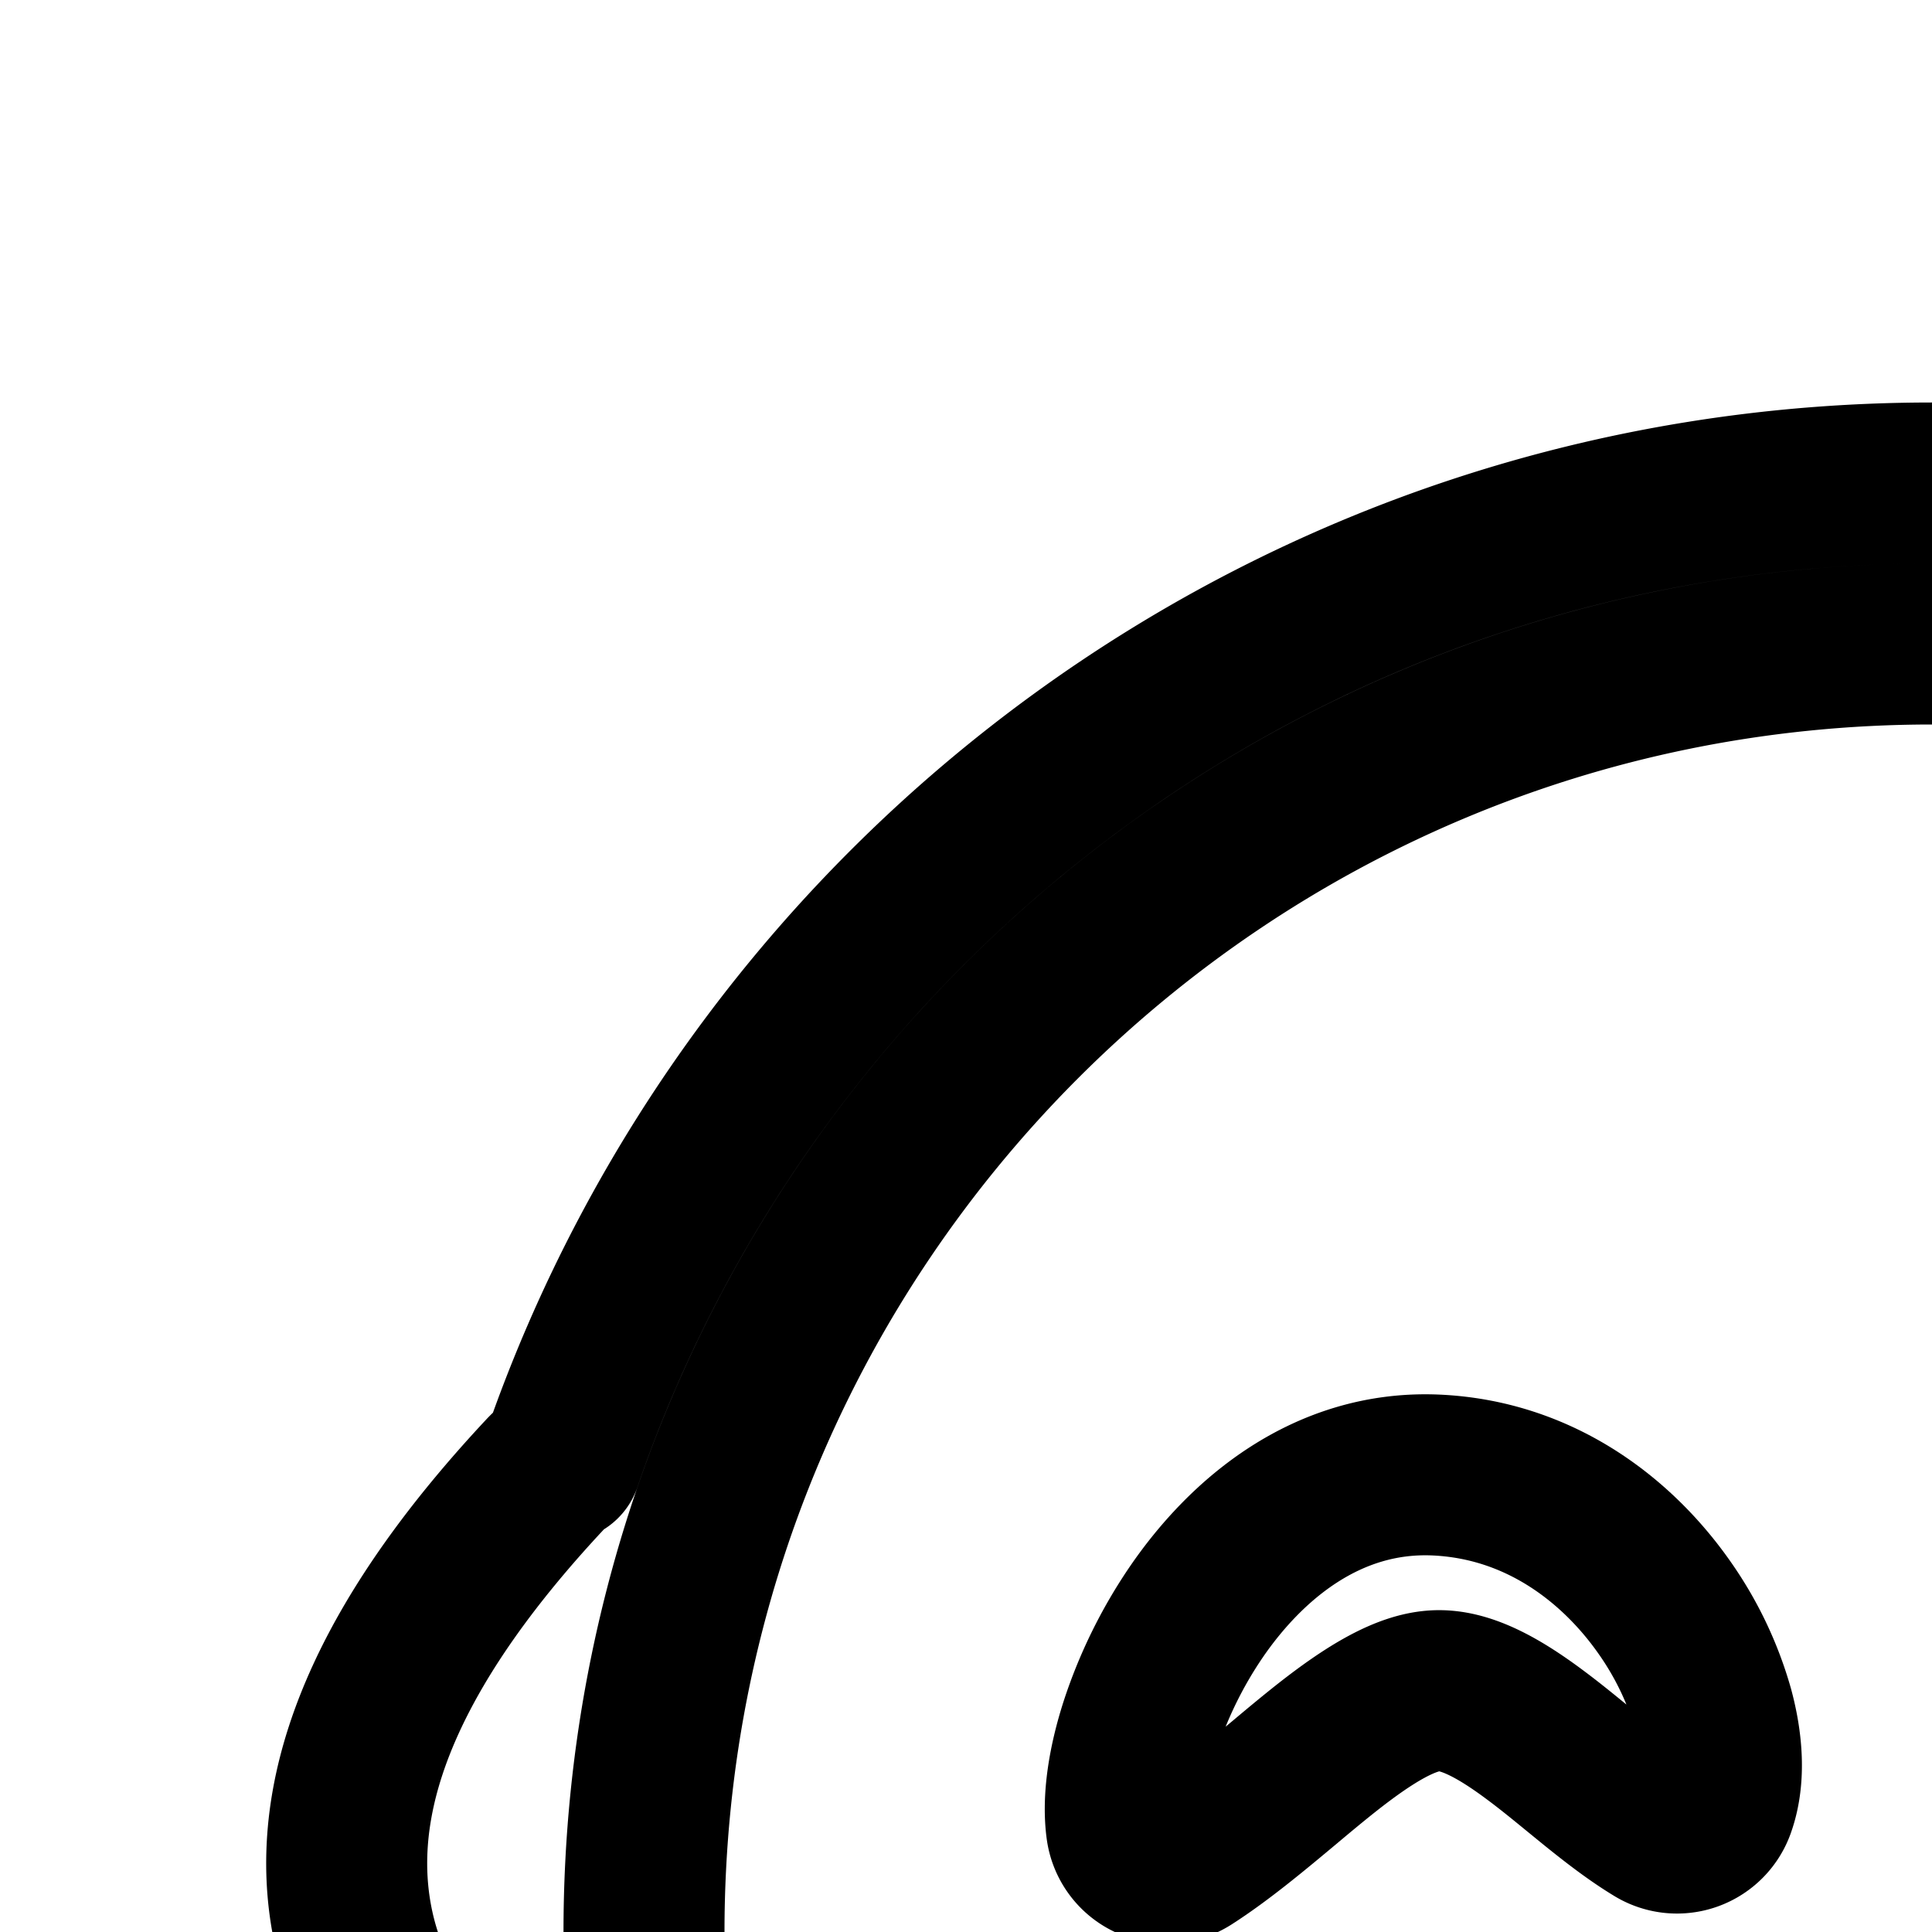 <svg
  xmlns="http://www.w3.org/2000/svg"
  width="24"
  height="24"
  viewBox="0 0 24 24"
  fill="none"
  stroke="currentColor"
  stroke-width="2"
  stroke-linecap="round"
  stroke-linejoin="round"
>
  <path d="M18 30h12v2H18z" />
  <path d="M30 34H18v2h12z" />
  <path d="M21.302 22.442c.13-.358.091-.795-.016-1.193a4.2 4.2 0 0 0-.61-1.28c-.581-.829-1.544-1.59-2.845-1.646-1.347-.056-2.353.799-2.973 1.706a5.6 5.6 0 0 0-.695 1.416c-.143.446-.219.902-.169 1.267a.5.5 0 0 0 .766.352c.4-.256.819-.607 1.207-.931.176-.148.347-.29.505-.415.562-.444 1-.697 1.363-.715.344-.017.742.18 1.244.556.18.134.353.276.534.424l.195.159c.244.197.504.399.766.557a.5.5 0 0 0 .728-.257" />
  <path d="M26.613 22.442c-.13-.358-.09-.795.017-1.193.112-.416.319-.863.61-1.28.58-.829 1.544-1.59 2.845-1.646 1.346-.056 2.353.799 2.973 1.706.314.46.548.958.695 1.416.142.446.218.902.168 1.267a.5.5 0 0 1-.765.352c-.4-.256-.82-.607-1.207-.931-.177-.148-.347-.29-.505-.415-.563-.444-1-.697-1.363-.715-.344-.017-.743.18-1.244.556-.18.134-.354.276-.534.424l-.196.159c-.244.197-.503.399-.765.557a.5.5 0 0 1-.729-.257" />
  <path
    fill-rule="evenodd"
    d="M41.853 26.315a17.95 17.95 0 0 1-5.336 10.62L36.5 37q-.28.243-.564.473A17.93 17.93 0 0 1 24 42a17.92 17.92 0 0 1-10.875-3.655q-.57-.4-1.125-.845l-.039-.118a17.97 17.97 0 0 1-5.792-10.904c-.902-.656-1.677-1.582-1.834-2.864-.194-1.59.612-3.345 2.434-5.296a1 1 0 0 1 .203-.168C9.4 11.08 16.107 6 24 6c7.984 0 14.754 5.198 17.11 12.395 1.771 1.92 2.554 3.65 2.362 5.219-.144 1.179-.812 2.057-1.62 2.701M14.308 36.732c6.38 4.468 14.025 4.323 20.332-.783l.081-.073c.41-1.665.6-2.88.567-4.037-.03-1.042-.242-2.131-.755-3.531-4.117-.863-7.348-1.296-10.54-1.308-3.17-.011-6.378.393-10.443 1.279-.449 1.487-.637 2.644-.633 3.752.005 1.217.242 2.494.777 4.21q.3.252.614.491m-3.316-3.412c-.18-1.622-.036-3.135.451-4.948a19 19 0 0 1-.913-.166c-.625-.13-1.37-.318-2.12-.588a15.9 15.9 0 0 0 2.582 5.702m24.524-6.848c-8.94-1.919-14.151-2.01-23.116.013l-.27-.034c-.296-.04-.713-.104-1.193-.204-.911-.189-1.989-.492-2.887-.956A16 16 0 0 1 8 24c0-8.837 7.164-16 16-16s16 7.163 16 16q0 .597-.043 1.183l-.012.007c-.933.52-2.1.855-3.075 1.057a17 17 0 0 1-1.353.225m1.138 1.852c.547 1.693.716 3.113.605 4.632a15.9 15.9 0 0 0 2.347-5.416c-.821.312-1.647.524-2.33.666q-.333.069-.622.118"
    clip-rule="evenodd"
  />
</svg>
